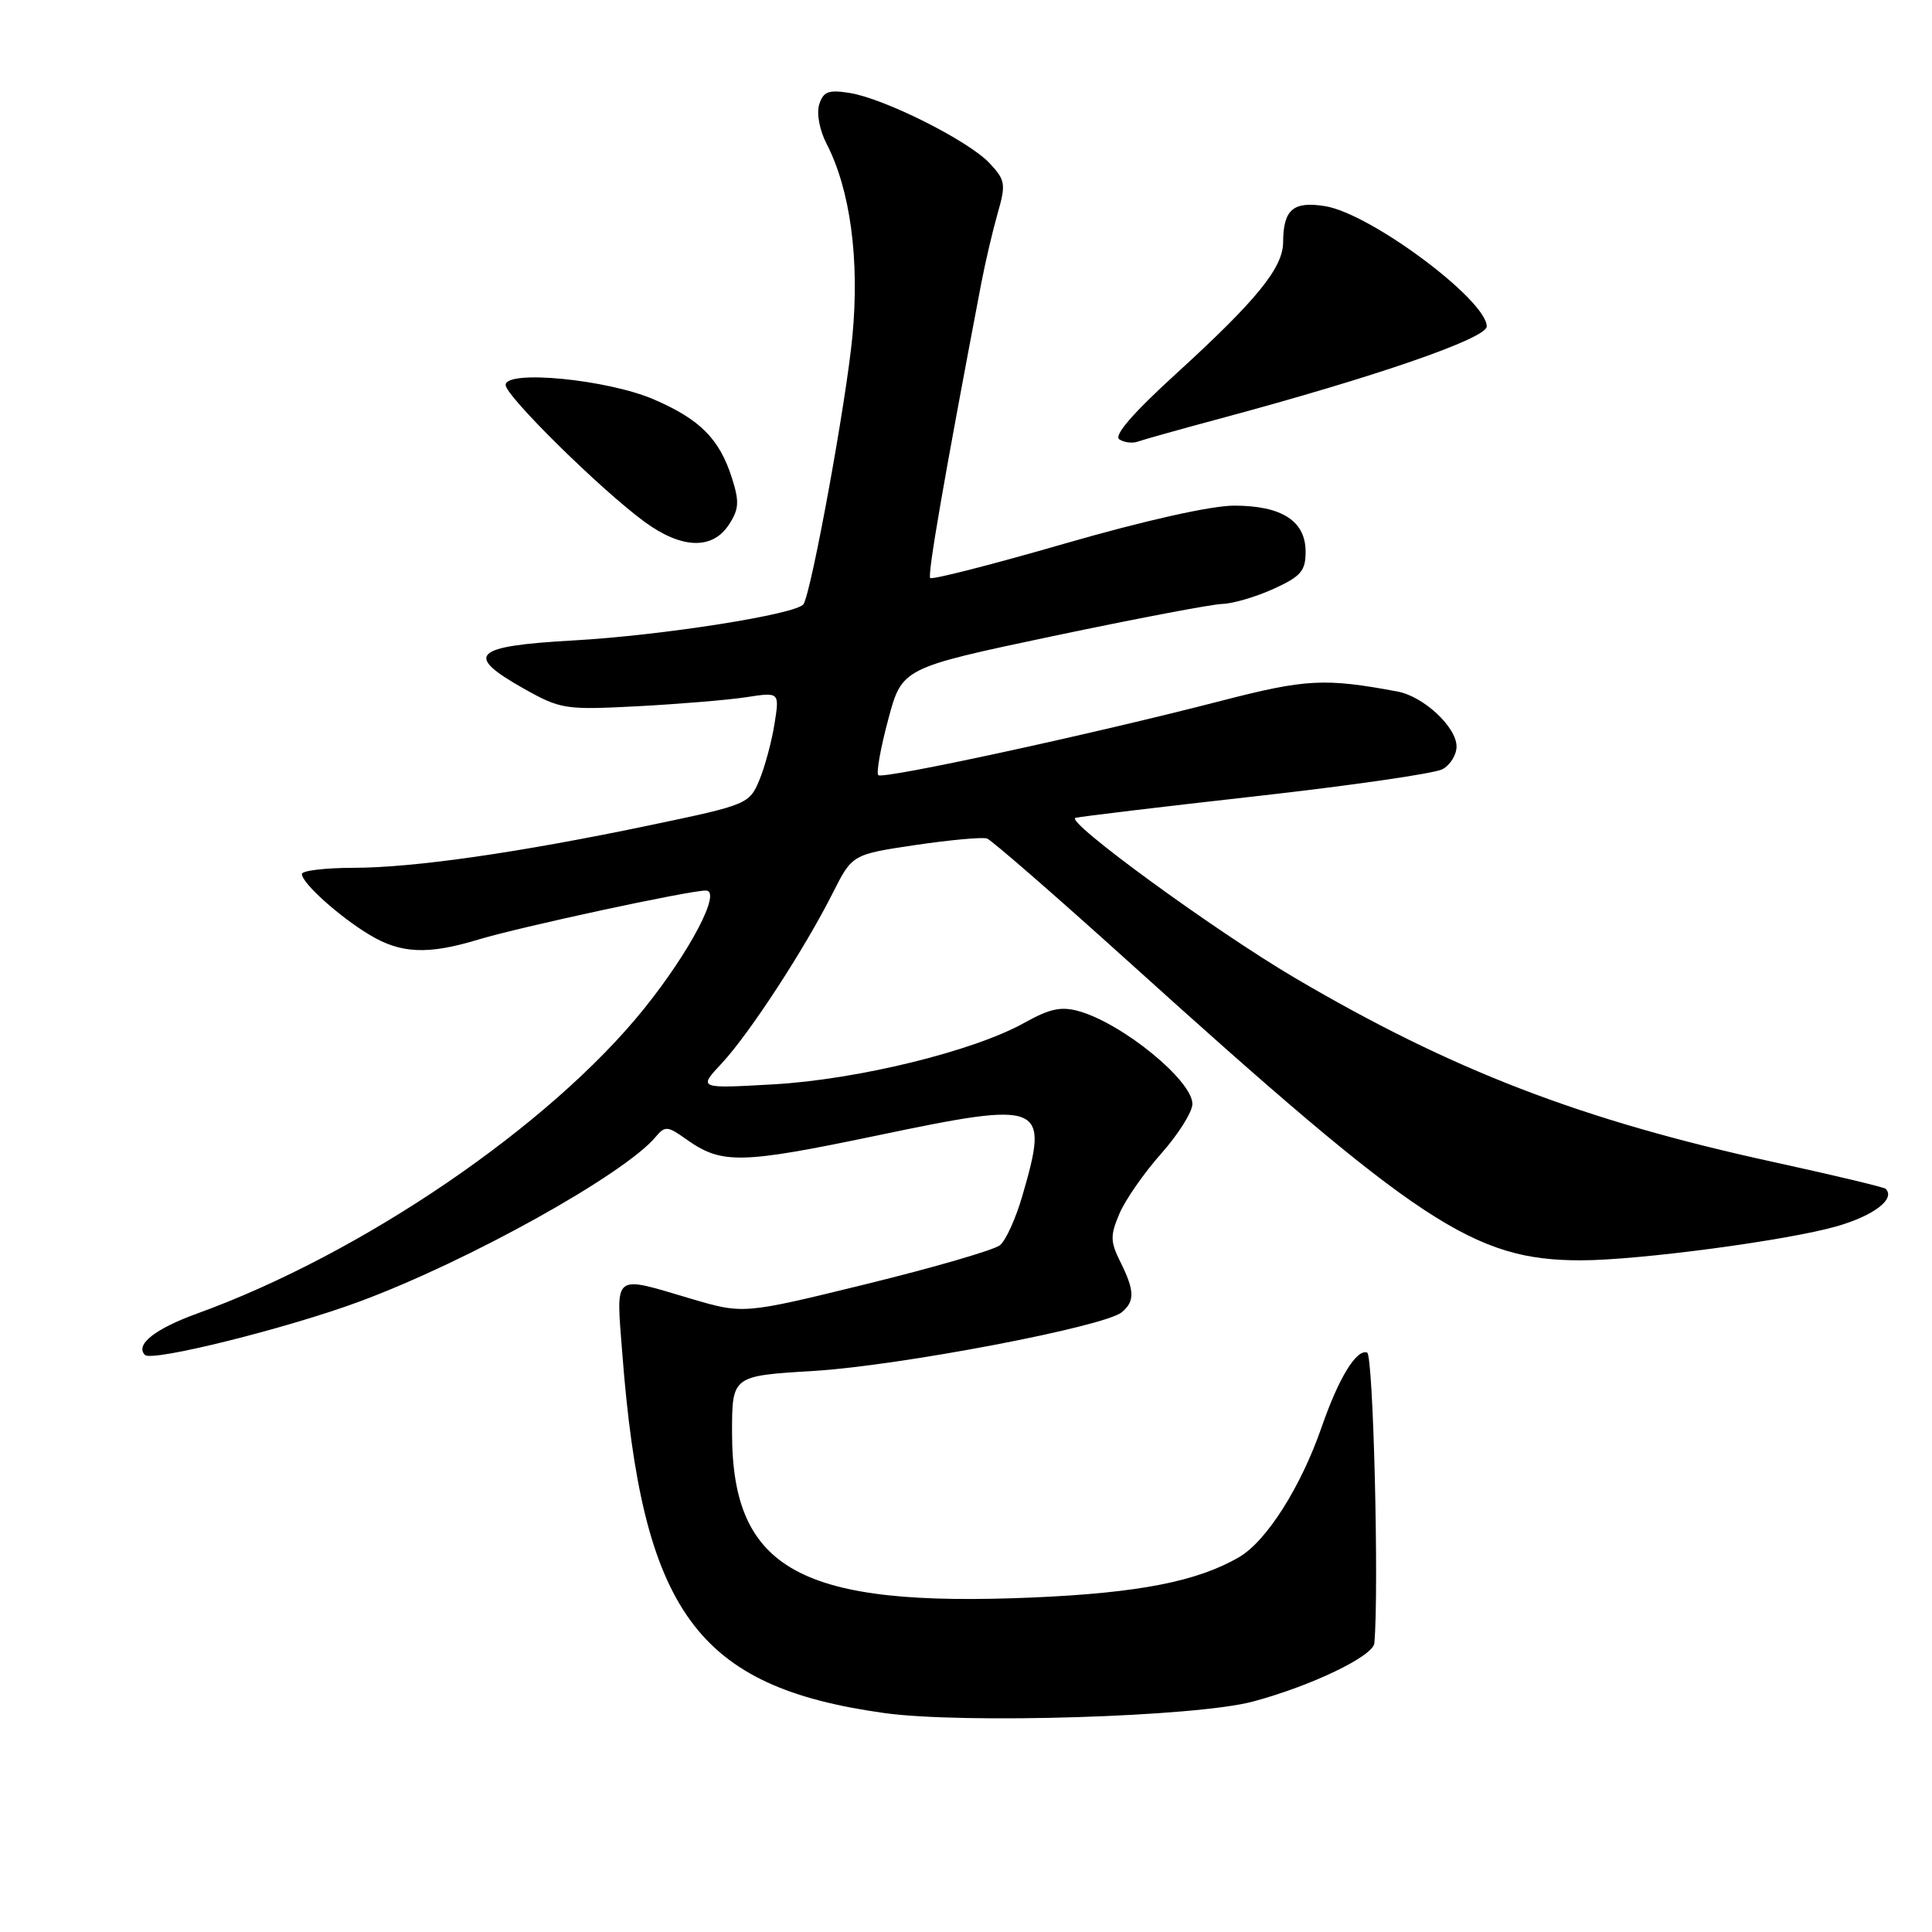 <?xml version="1.0" encoding="UTF-8" standalone="no"?>
<!DOCTYPE svg PUBLIC "-//W3C//DTD SVG 1.1//EN" "http://www.w3.org/Graphics/SVG/1.1/DTD/svg11.dtd" >
<svg xmlns="http://www.w3.org/2000/svg" xmlns:xlink="http://www.w3.org/1999/xlink" version="1.1" viewBox="0 0 256 256">
 <g >
 <path fill="currentColor"
d=" M 166.00 225.47 C 173.75 223.40 181.96 219.45 182.11 217.73 C 182.74 210.56 181.97 179.49 181.15 179.22 C 179.73 178.74 177.38 182.60 175.14 189.05 C 172.39 197.01 167.84 204.19 164.20 206.32 C 158.68 209.54 150.94 211.06 137.00 211.67 C 106.10 213.01 97.00 208.04 97.00 189.84 C 97.00 182.31 97.00 182.31 107.75 181.66 C 119.07 180.99 146.33 175.80 148.64 173.88 C 150.39 172.43 150.35 171.02 148.46 167.22 C 147.11 164.52 147.10 163.71 148.33 160.82 C 149.10 158.99 151.60 155.41 153.87 152.85 C 156.14 150.29 158.00 147.33 158.00 146.28 C 158.00 143.19 148.82 135.67 143.00 134.00 C 140.63 133.32 139.11 133.64 135.73 135.53 C 129.02 139.28 113.69 143.04 102.50 143.68 C 92.50 144.25 92.50 144.25 95.65 140.88 C 99.30 136.96 106.59 125.78 110.33 118.36 C 112.92 113.22 112.92 113.22 121.30 111.97 C 125.91 111.29 130.18 110.90 130.79 111.11 C 131.40 111.33 139.88 118.70 149.62 127.50 C 188.07 162.23 195.30 167.00 209.47 167.00 C 217.11 167.00 236.99 164.35 243.45 162.47 C 248.34 161.05 251.19 158.85 249.86 157.52 C 249.64 157.31 242.95 155.71 234.98 153.97 C 209.53 148.42 192.37 141.81 171.55 129.56 C 160.90 123.29 141.04 108.80 142.51 108.37 C 143.06 108.21 153.79 106.92 166.37 105.51 C 178.95 104.10 190.09 102.49 191.12 101.93 C 192.16 101.38 193.00 100.02 193.00 98.92 C 193.00 96.34 188.63 92.27 185.17 91.63 C 175.55 89.83 173.02 89.97 161.87 92.85 C 144.67 97.30 116.97 103.30 116.38 102.71 C 116.09 102.43 116.68 99.11 117.69 95.35 C 119.52 88.51 119.52 88.51 139.51 84.29 C 150.50 81.98 160.62 80.05 162.00 80.02 C 163.38 79.98 166.41 79.09 168.75 78.03 C 172.37 76.38 173.00 75.66 173.00 73.11 C 173.00 69.03 169.84 67.00 163.53 67.00 C 160.47 67.00 151.68 68.97 141.11 72.02 C 131.54 74.79 123.51 76.84 123.26 76.59 C 122.87 76.21 125.14 63.13 130.03 37.50 C 130.56 34.75 131.53 30.60 132.19 28.28 C 133.31 24.38 133.22 23.87 131.12 21.62 C 128.32 18.64 117.23 13.07 112.60 12.32 C 109.78 11.87 109.10 12.12 108.55 13.84 C 108.18 15.02 108.59 17.24 109.52 19.04 C 112.67 25.13 113.91 34.36 112.95 44.54 C 112.13 53.19 107.55 78.31 106.47 80.05 C 105.65 81.38 87.75 84.20 76.00 84.86 C 62.60 85.61 61.43 86.77 69.50 91.30 C 74.29 93.98 74.93 94.08 84.50 93.58 C 90.00 93.29 96.48 92.75 98.90 92.38 C 103.30 91.70 103.30 91.70 102.62 95.95 C 102.25 98.28 101.34 101.64 100.61 103.39 C 99.30 106.52 98.97 106.66 86.39 109.29 C 68.84 112.97 54.83 114.99 46.75 114.99 C 43.04 115.00 40.00 115.37 40.00 115.81 C 40.00 117.01 44.99 121.49 49.00 123.89 C 53.12 126.37 56.72 126.52 63.37 124.50 C 68.93 122.82 91.27 118.00 93.53 118.00 C 95.68 118.00 91.44 126.09 85.30 133.71 C 72.81 149.20 48.00 166.12 26.15 174.04 C 20.52 176.08 17.86 178.19 19.21 179.54 C 20.14 180.47 38.06 176.01 47.61 172.47 C 62.04 167.13 82.76 155.60 86.90 150.62 C 88.11 149.17 88.47 149.20 90.92 150.95 C 95.64 154.30 98.07 154.25 116.32 150.44 C 138.37 145.83 139.06 146.12 135.45 158.51 C 134.60 161.44 133.28 164.35 132.51 164.99 C 131.75 165.62 123.78 167.94 114.81 170.14 C 98.50 174.14 98.50 174.14 91.50 172.07 C 81.10 168.99 81.63 168.57 82.45 179.25 C 85.09 213.62 92.29 223.52 117.19 226.99 C 127.67 228.44 158.47 227.49 166.00 225.47 Z  M 96.57 69.54 C 97.93 67.46 97.99 66.49 96.97 63.29 C 95.32 58.15 92.76 55.57 86.65 52.93 C 80.53 50.28 67.00 48.96 67.00 51.01 C 67.00 52.47 79.59 64.88 85.40 69.14 C 90.30 72.73 94.38 72.88 96.57 69.54 Z  M 161.75 55.44 C 182.23 49.94 197.00 44.84 197.00 43.26 C 197.00 39.75 181.62 28.30 175.60 27.32 C 171.35 26.63 170.04 27.76 170.02 32.11 C 170.00 35.50 166.50 39.79 155.82 49.54 C 150.11 54.75 147.54 57.72 148.32 58.22 C 148.97 58.64 150.06 58.77 150.75 58.52 C 151.44 58.27 156.39 56.88 161.75 55.44 Z "/>
</g>
</svg>